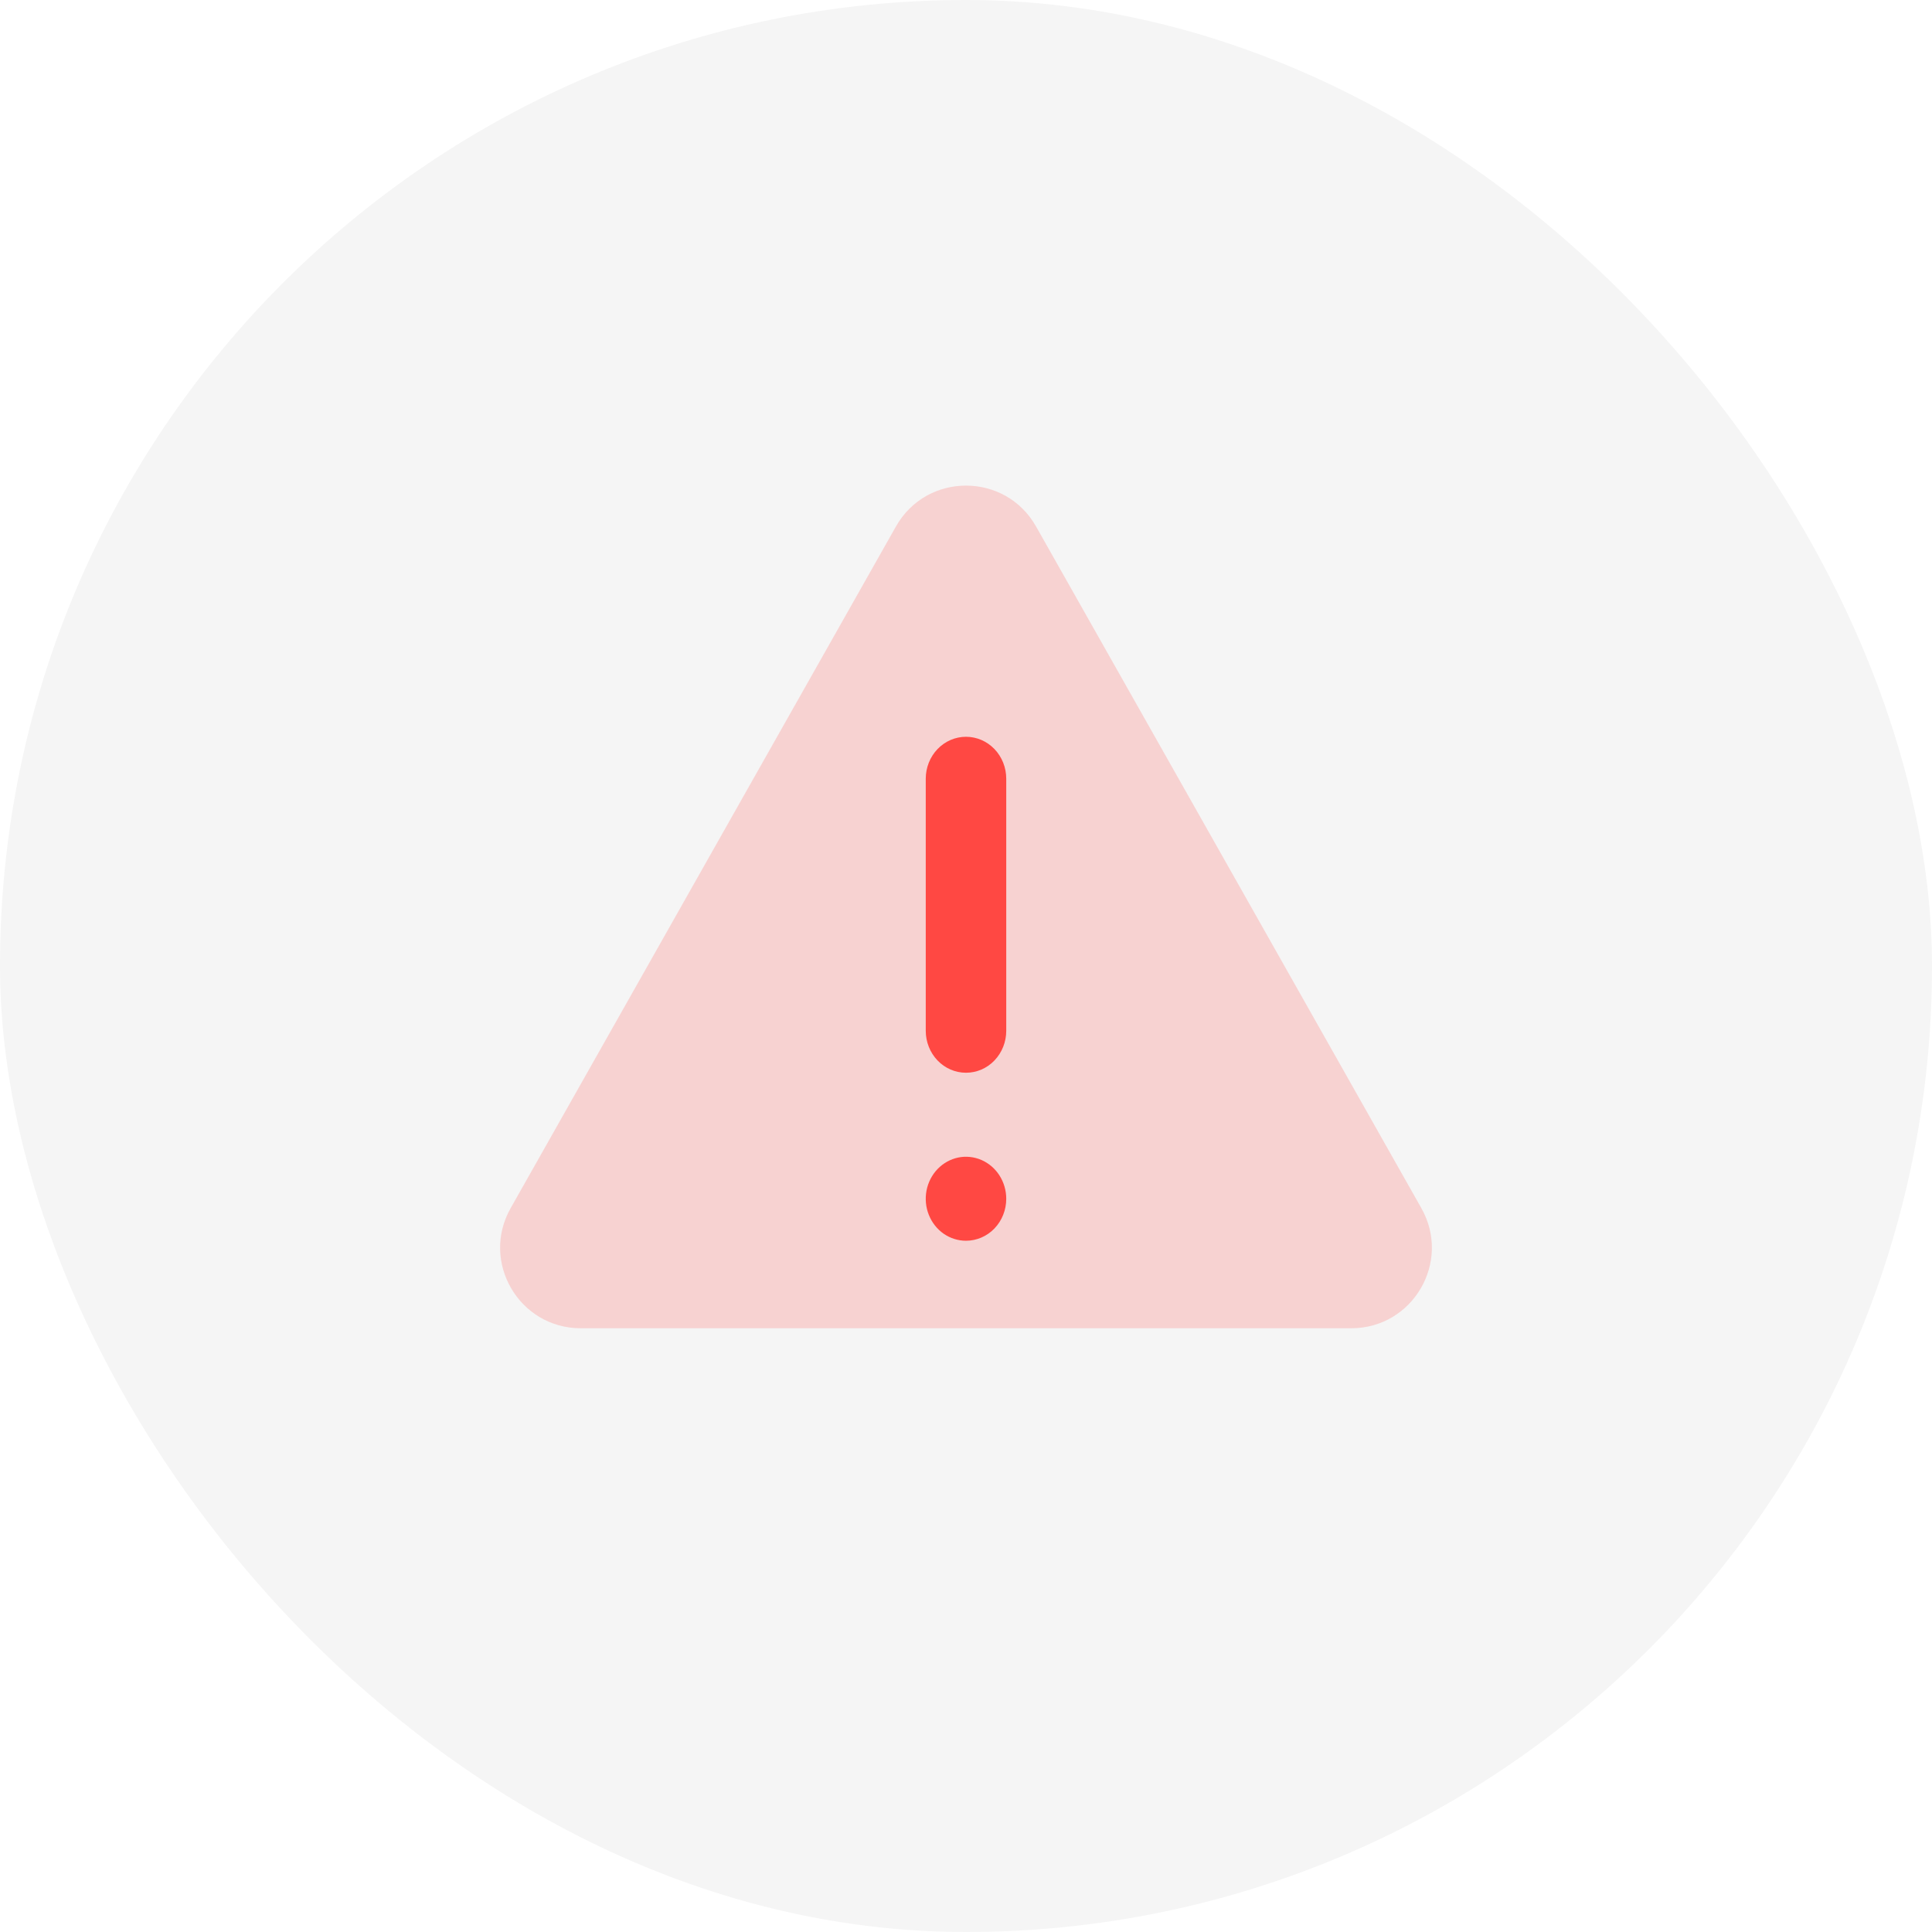 <svg width="48" height="48" viewBox="0 0 48 48" fill="none" xmlns="http://www.w3.org/2000/svg">
<g filter="url(#filter0_b_384_42469)">
<rect width="48" height="48" rx="24" fill="#F5F5F5"/>
<g clip-path="url(#clip0_384_42469)">
<path fill-rule="evenodd" clip-rule="evenodd" d="M23.444 30.651C23.609 30.765 23.802 30.826 24 30.826C24.265 30.826 24.52 30.716 24.707 30.521C24.895 30.325 25 30.06 25 29.783C25 29.577 24.941 29.375 24.831 29.203C24.722 29.032 24.565 28.898 24.383 28.819C24.2 28.74 23.999 28.719 23.805 28.759C23.611 28.8 23.433 28.899 23.293 29.045C23.153 29.191 23.058 29.377 23.019 29.579C22.981 29.782 23 29.992 23.076 30.182C23.152 30.373 23.28 30.536 23.444 30.651ZM24.707 26.347C24.895 26.151 25 25.886 25 25.609V19.348C25 19.071 24.895 18.806 24.707 18.61C24.52 18.415 24.265 18.305 24 18.305C23.735 18.305 23.48 18.415 23.293 18.61C23.105 18.806 23 19.071 23 19.348V25.609C23 25.886 23.105 26.151 23.293 26.347C23.48 26.543 23.735 26.652 24 26.652C24.265 26.652 24.52 26.543 24.707 26.347Z" fill="#FF4944"/>
<path d="M22.259 13.081C23.024 11.726 24.976 11.726 25.741 13.081L35.313 30.016C36.067 31.349 35.104 33 33.572 33H14.428C12.896 33 11.933 31.349 12.687 30.016L22.259 13.081Z" fill="#FF4944" fill-opacity="0.2"/>
</g>
</g>
<defs>
<filter id="filter0_b_384_42469" x="-16" y="-16" width="80" height="80" filterUnits="userSpaceOnUse" color-interpolation-filters="sRGB">
<feFlood flood-opacity="0" result="BackgroundImageFix"/>
<feGaussianBlur in="BackgroundImage" stdDeviation="8"/>
<feComposite in2="SourceAlpha" operator="in" result="effect1_backgroundBlur_384_42469"/>
<feBlend mode="normal" in="SourceGraphic" in2="effect1_backgroundBlur_384_42469" result="shape"/>
</filter>
<clipPath id="clip0_384_42469">
<rect width="24" height="24" fill="white" transform="translate(12 11)"/>
</clipPath>
</defs>
</svg>
